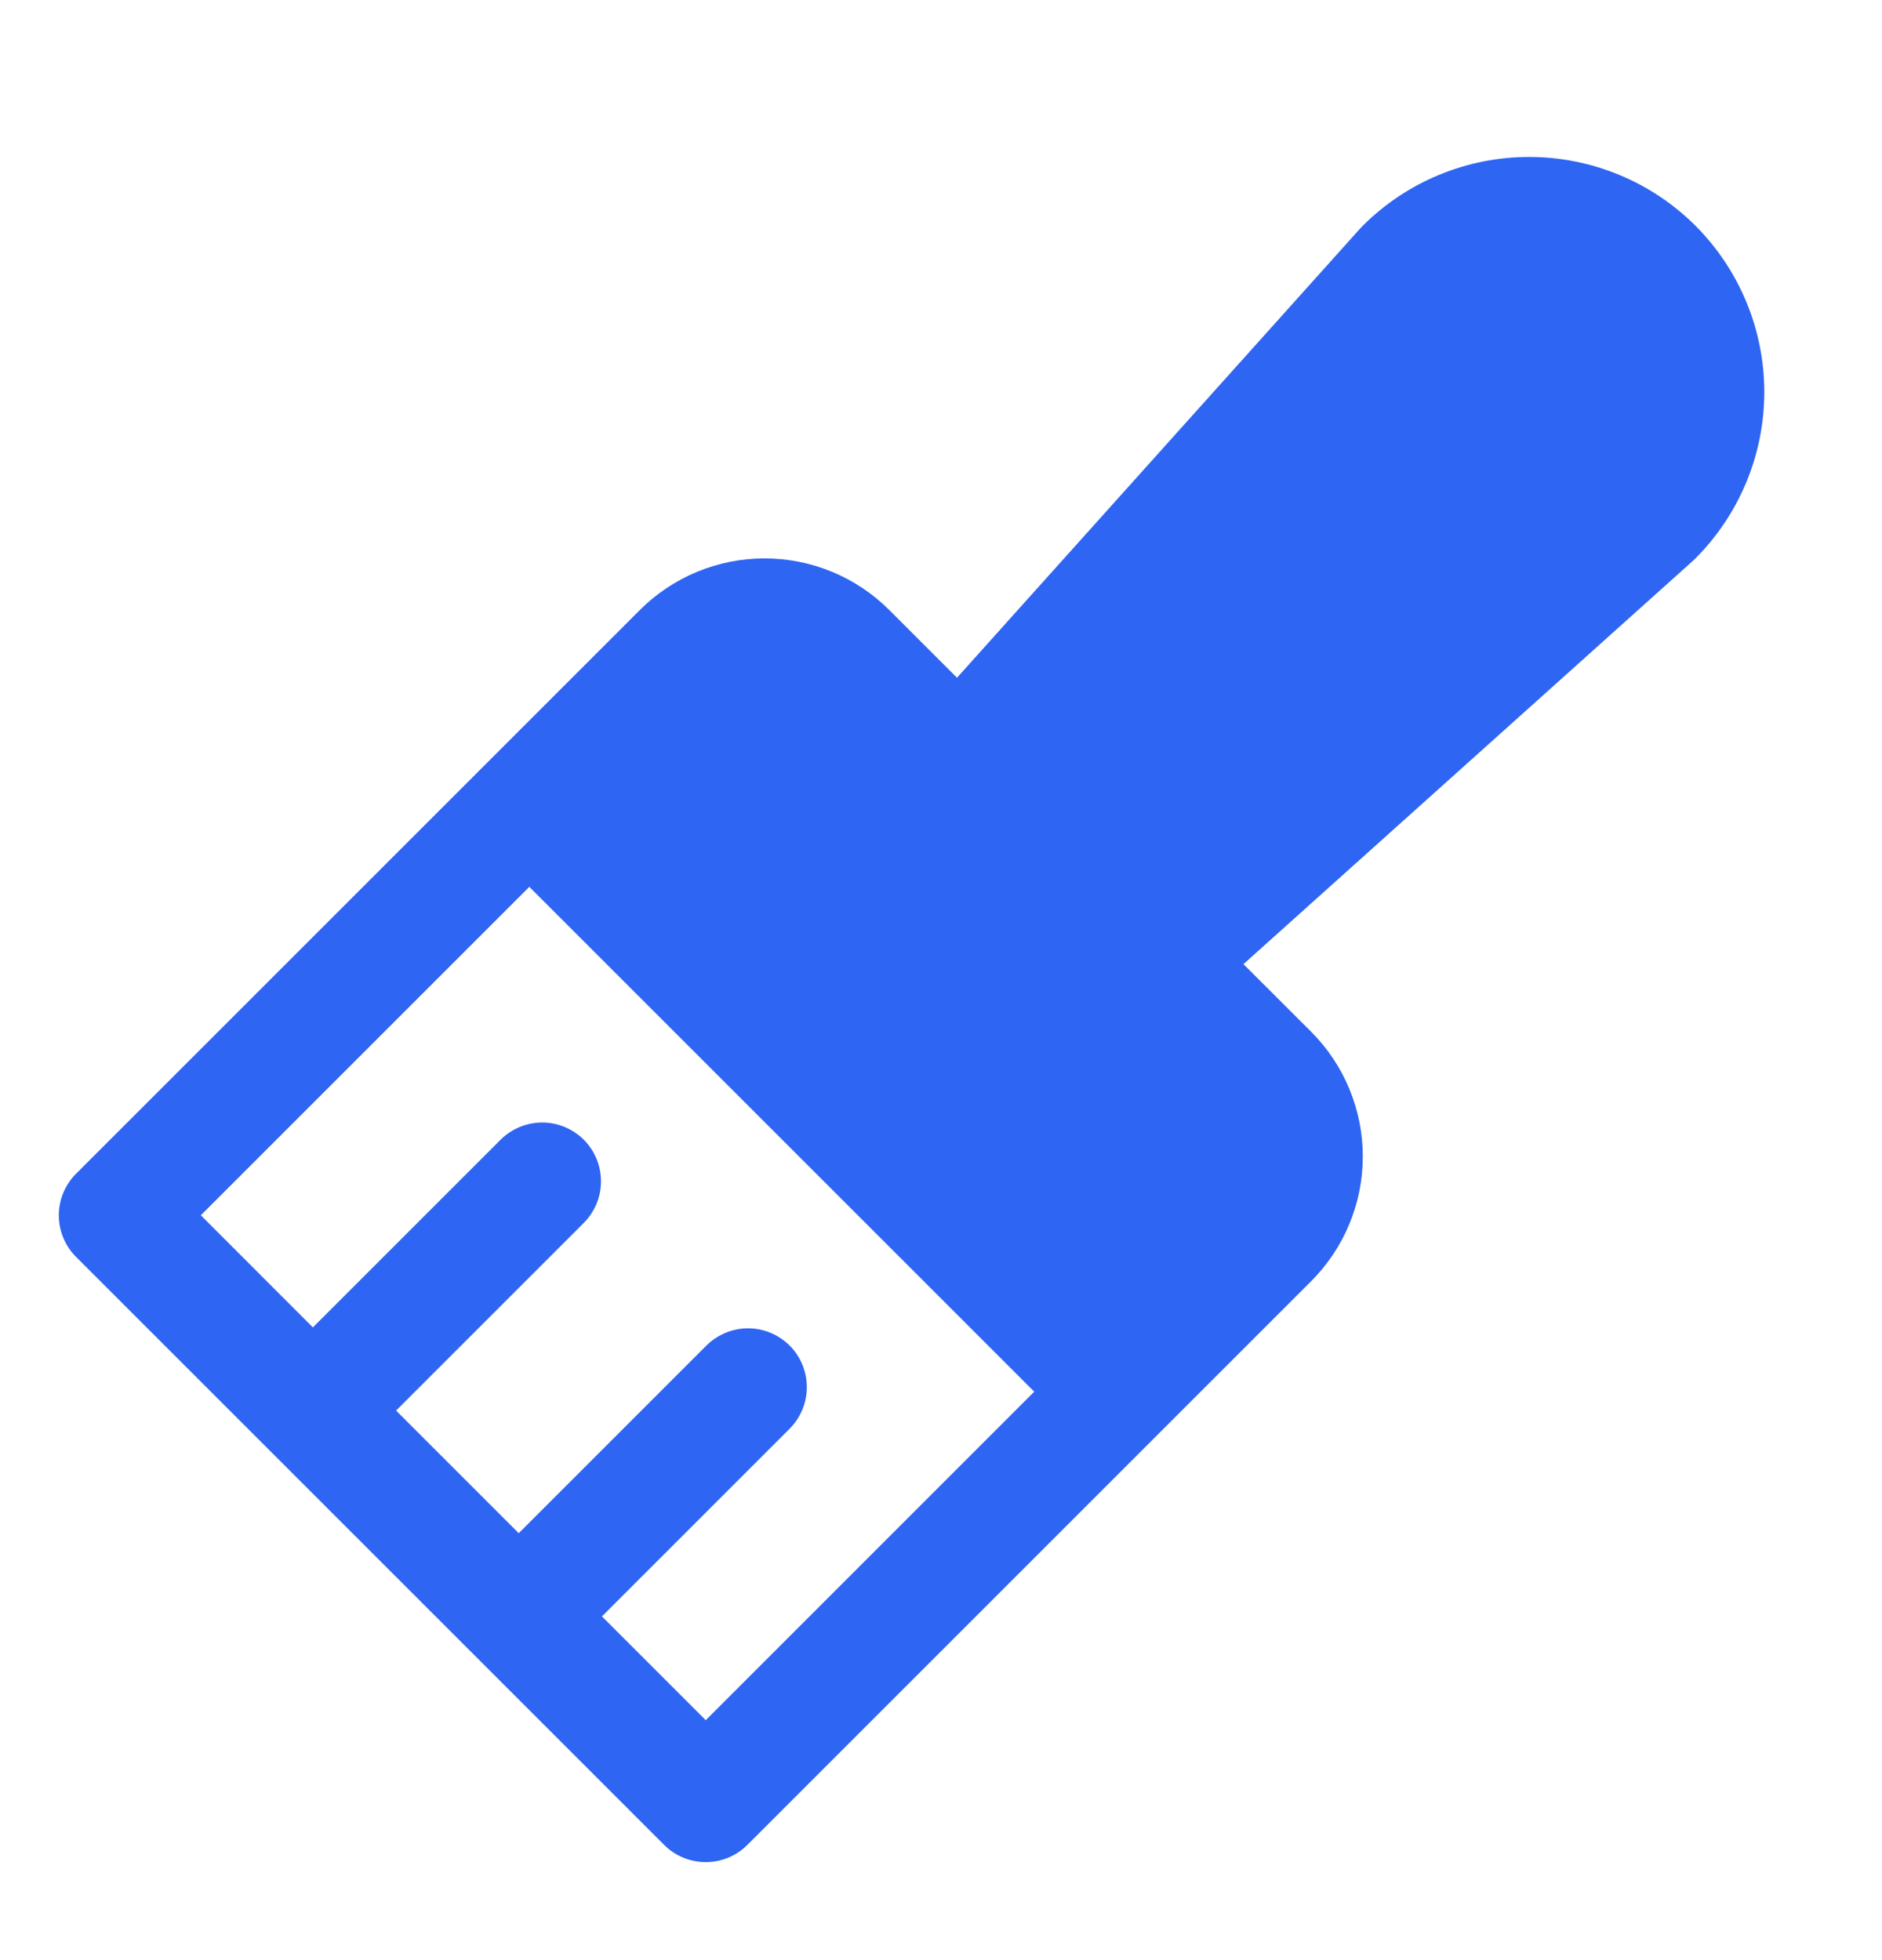 <svg width="24" height="25" viewBox="0 0 24 25" fill="none" xmlns="http://www.w3.org/2000/svg">
<path d="M21.621 2.879C21.058 2.317 20.295 2.002 19.5 2.002C18.705 2.002 17.942 2.317 17.379 2.879C17.369 2.889 17.36 2.898 17.351 2.908L12.204 8.644L11.341 7.781C10.919 7.359 10.347 7.122 9.75 7.122C9.153 7.122 8.581 7.359 8.159 7.781L0.97 14.97C0.829 15.111 0.75 15.302 0.75 15.5C0.75 15.699 0.829 15.89 0.97 16.031L8.47 23.531C8.61 23.671 8.801 23.75 9 23.75C9.199 23.75 9.39 23.671 9.53 23.531L16.72 16.341C17.142 15.919 17.379 15.347 17.379 14.75C17.379 14.154 17.142 13.581 16.72 13.159L15.857 12.297L21.592 7.15C21.602 7.141 21.612 7.131 21.621 7.122C22.183 6.559 22.499 5.796 22.499 5C22.499 4.205 22.183 3.442 21.621 2.879ZM9 21.94L7.676 20.616L10.07 18.222C10.21 18.081 10.289 17.891 10.289 17.692C10.289 17.493 10.21 17.302 10.07 17.162C9.929 17.021 9.738 16.942 9.54 16.942C9.341 16.942 9.15 17.021 9.009 17.161L6.615 19.555L5.051 17.991L7.445 15.597C7.585 15.456 7.664 15.266 7.664 15.067C7.664 14.868 7.585 14.677 7.445 14.537C7.304 14.396 7.113 14.317 6.915 14.317C6.716 14.317 6.525 14.396 6.384 14.536L3.99 16.93L2.561 15.5L6.75 11.311L13.189 17.75L9 21.94Z" fill="#2E65F3"/>
</svg>
